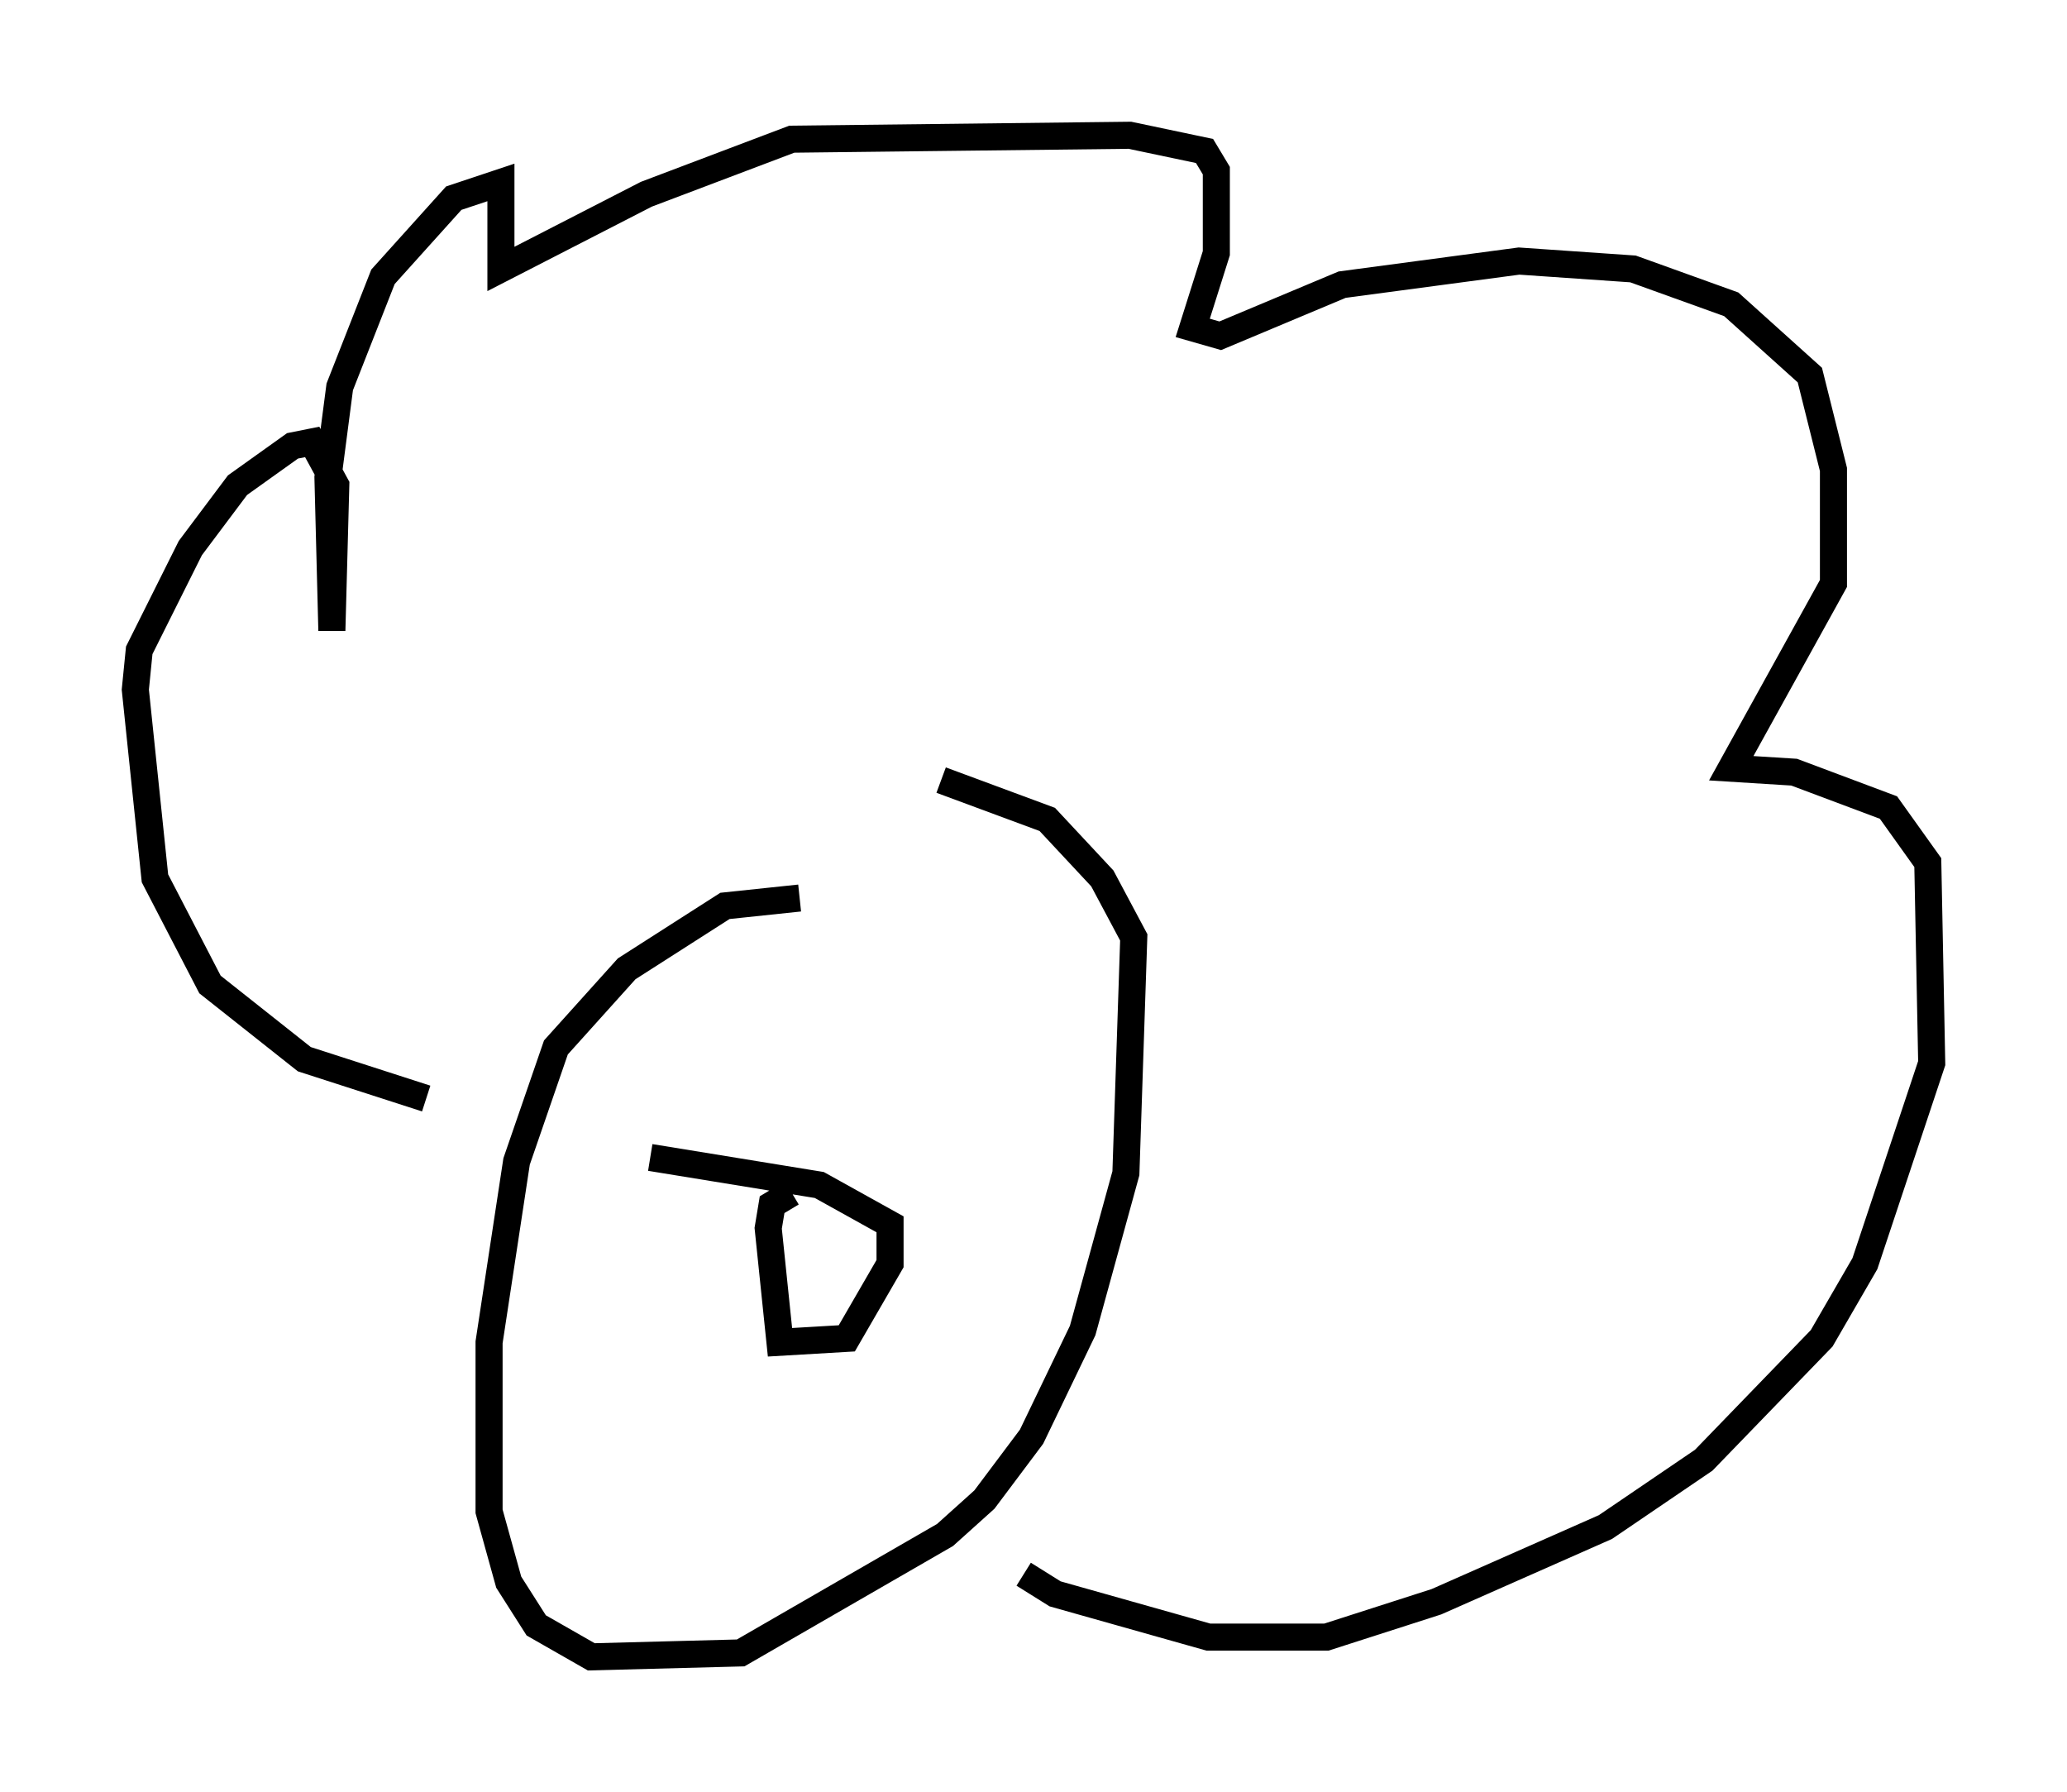 <?xml version="1.0" encoding="utf-8" ?>
<svg baseProfile="full" height="66.212" version="1.1" width="76.38" xmlns="http://www.w3.org/2000/svg" xmlns:ev="http://www.w3.org/2001/xml-events" xmlns:xlink="http://www.w3.org/1999/xlink"><defs /><rect fill="white" height="66.212" width="76.38" x="0" y="0" /><path d="M32.598, 34.05 m-3.05, -0.872 l-2.76, 0.291 -3.631, 2.324 l-2.615, 2.905 -1.453, 4.212 l-1.017, 6.682 0.0, 6.246 l0.726, 2.615 1.017, 1.598 l2.034, 1.162 5.52, -0.145 l7.553, -4.358 1.453, -1.307 l1.743, -2.324 1.888, -3.922 l1.598, -5.81 0.291, -8.715 l-1.162, -2.179 -2.034, -2.179 l-3.922, -1.453 m-19.028, 11.765 l-4.503, -1.453 -3.486, -2.76 l-2.034, -3.922 -0.726, -6.972 l0.145, -1.453 1.888, -3.777 l1.743, -2.324 2.034, -1.453 l0.726, -0.145 0.872, 1.598 l-0.145, 5.374 -0.145, -5.665 l0.436, -3.341 1.598, -4.067 l2.615, -2.905 1.743, -0.581 l0.0, 3.196 5.374, -2.76 l5.374, -2.034 12.492, -0.145 l2.76, 0.581 0.436, 0.726 l0.0, 3.05 -0.872, 2.76 l1.017, 0.291 4.503, -1.888 l6.536, -0.872 4.212, 0.291 l3.631, 1.307 2.905, 2.615 l0.872, 3.486 0.0, 4.212 l-3.777, 6.827 2.324, 0.145 l3.486, 1.307 1.453, 2.034 l0.145, 7.408 -2.469, 7.408 l-1.598, 2.76 -4.358, 4.503 l-3.631, 2.469 -6.246, 2.76 l-4.067, 1.307 -4.358, 0.0 l-5.665, -1.598 -1.162, -0.726 m-8.57, -14.089 l-0.726, 0.436 -0.145, 0.872 l0.436, 4.212 2.469, -0.145 l1.598, -2.76 0.0, -1.453 l-2.615, -1.453 -6.246, -1.017 " fill="none" stroke="black" stroke-width="1" /></svg>